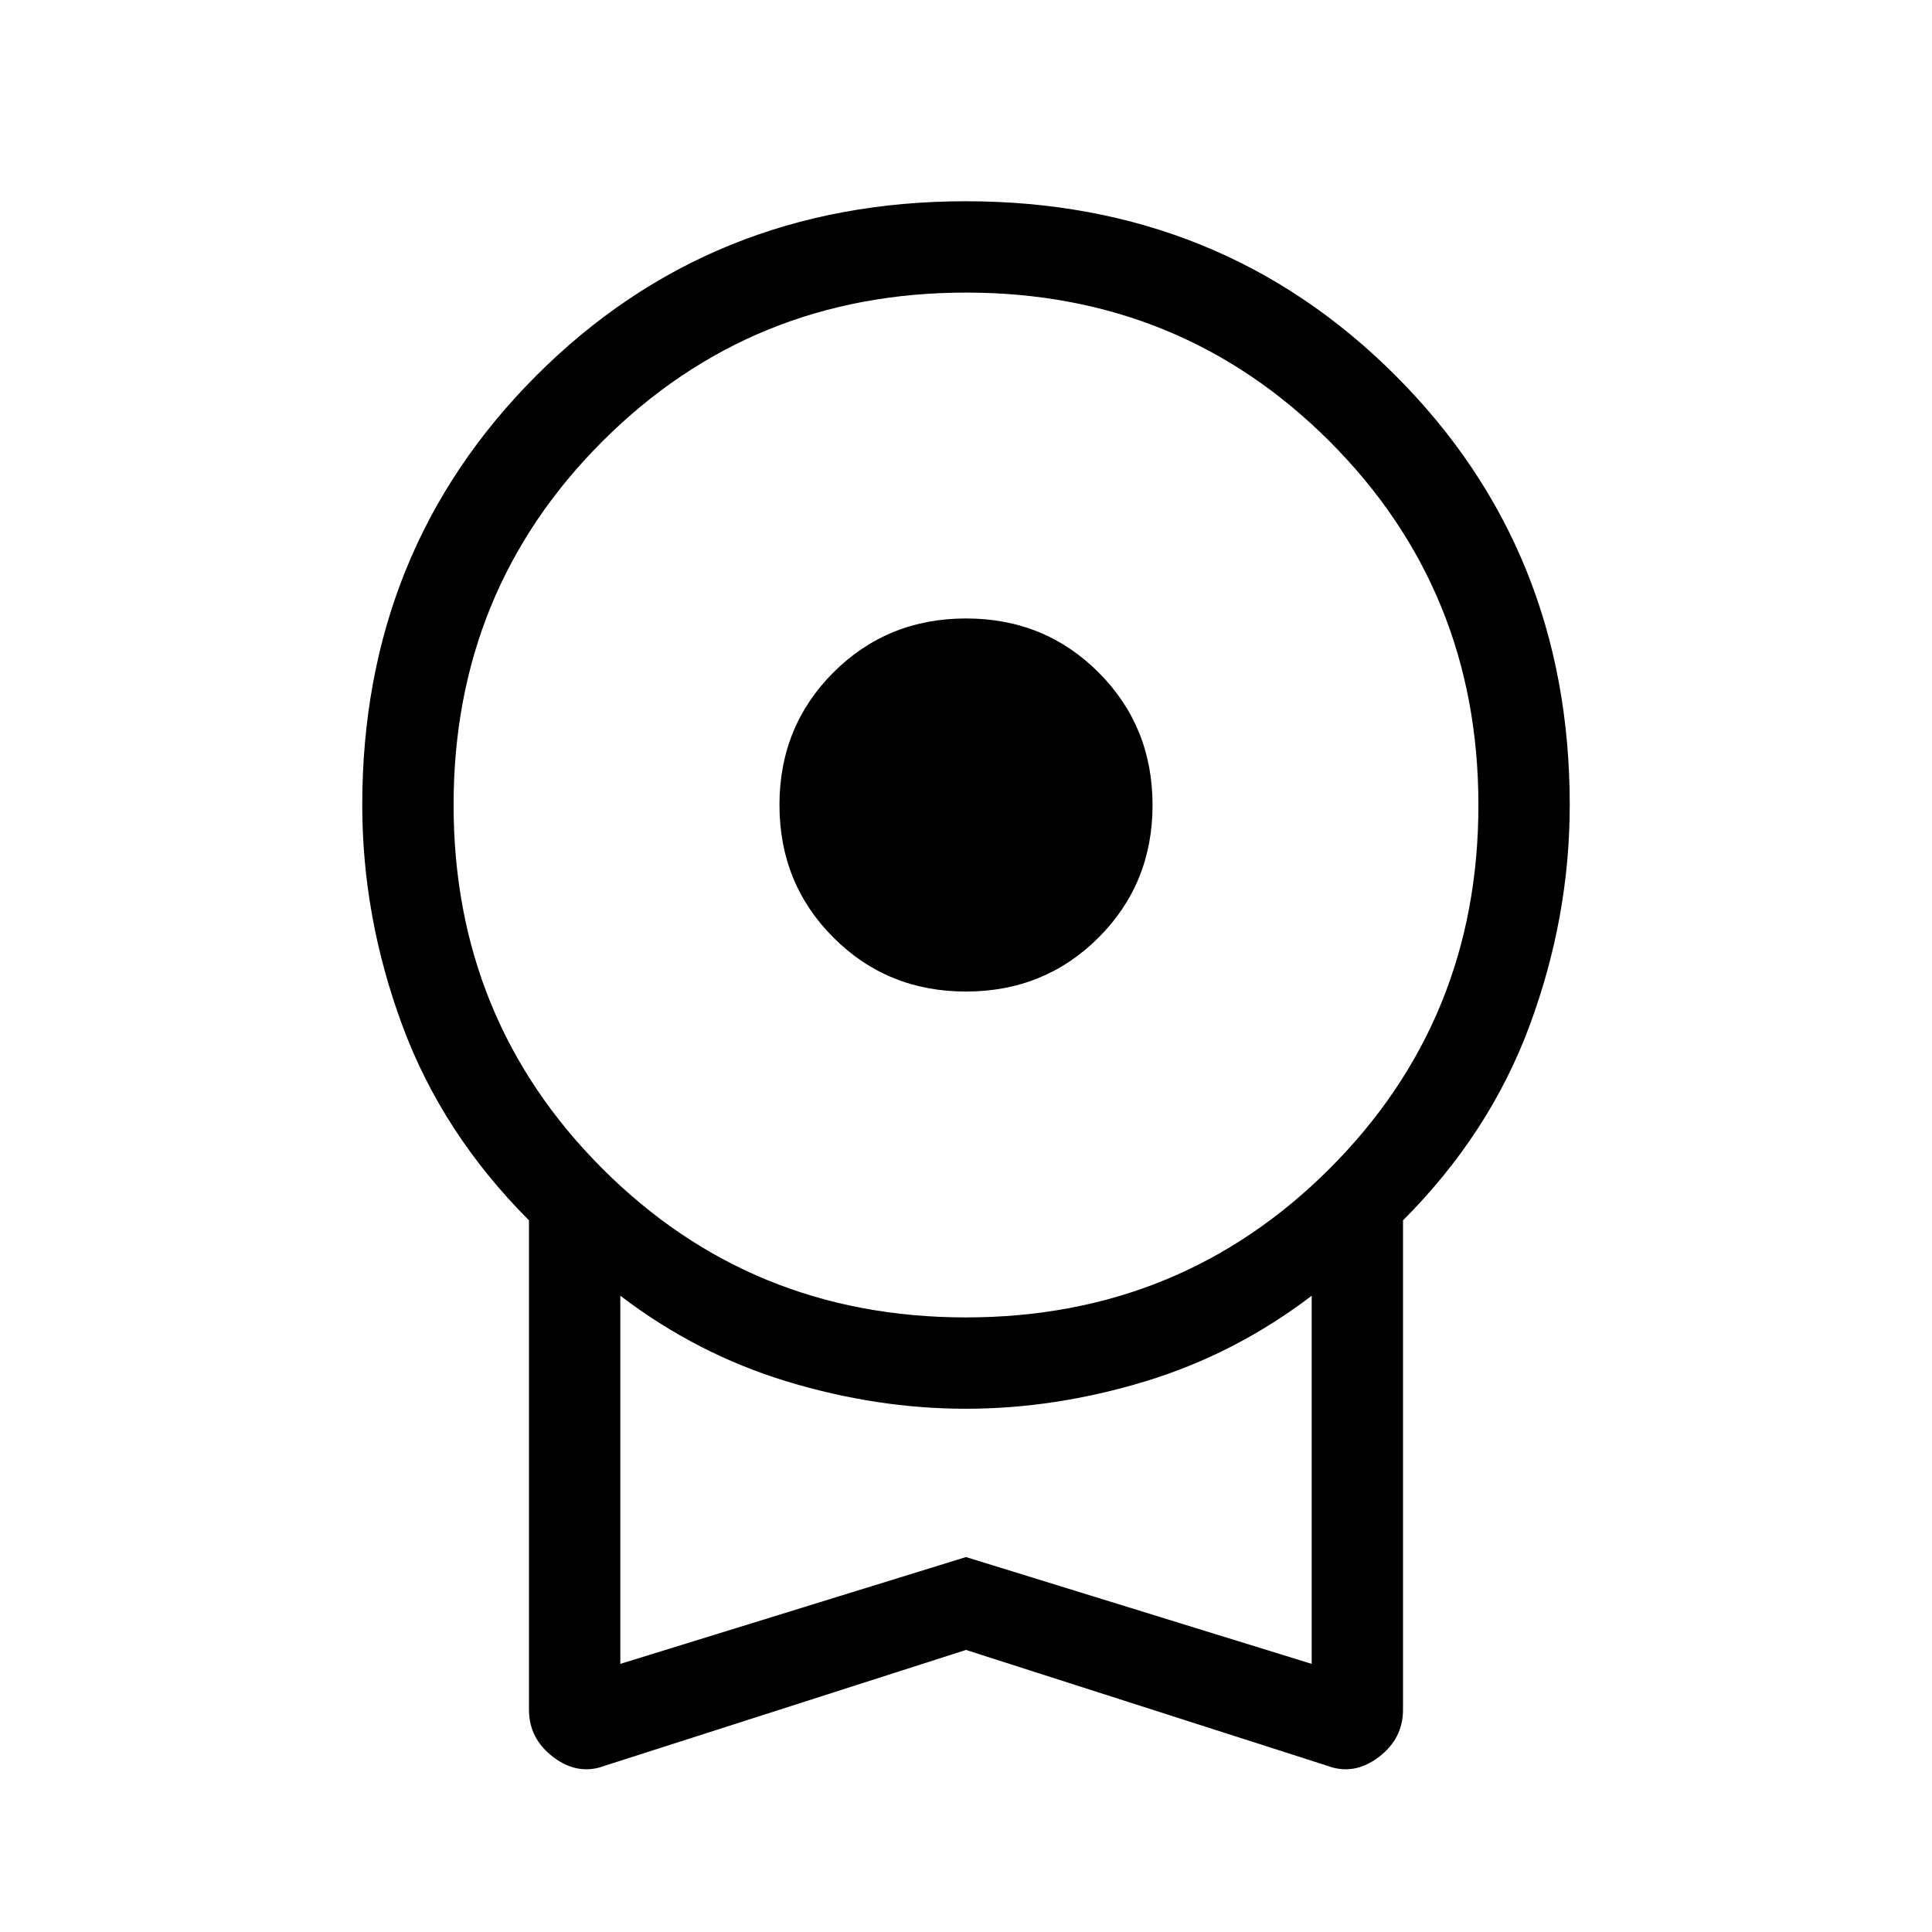 <svg xmlns="http://www.w3.org/2000/svg" width="48" height="48" viewBox="0 -960 960 960"><path d="M479.977-467.309q-39.053 0-65.861-26.83-26.807-26.83-26.807-65.884 0-39.053 26.83-65.861 26.83-26.807 65.884-26.807 39.053 0 65.861 26.83 26.807 26.83 26.807 65.884 0 39.053-26.83 65.861-26.83 26.807-65.884 26.807ZM480-140.155 300.54-82.618q-13.231 5-25.462-4.185-12.23-9.185-12.23-23.661v-243.152q-43.077-43.154-62.962-96.925Q180.001-504.313 180.001-560q0-126.855 86.554-213.427 86.554-86.572 213.384-86.572 126.83 0 213.445 86.572T779.999-560q0 55.687-19.885 109.459-19.885 53.771-62.962 96.925v243.152q0 14.476-12.23 23.661-12.231 9.185-25.462 4.185L480-140.155Zm-.045-165.23q106.737 0 180.699-73.916 73.961-73.916 73.961-180.654 0-106.737-73.916-180.699-73.916-73.961-180.654-73.961-106.737 0-180.699 73.916-73.961 73.916-73.961 180.654 0 106.737 73.916 180.699 73.916 73.961 180.654 73.961ZM308.231-133.231 480-186.308l171.769 53.077v-182.924q-38.077 29-82.815 42.577-44.738 13.577-89.038 13.577-44.301 0-88.954-13.577-44.654-13.577-82.731-42.577v182.924ZM480-225.001Z"/></svg>